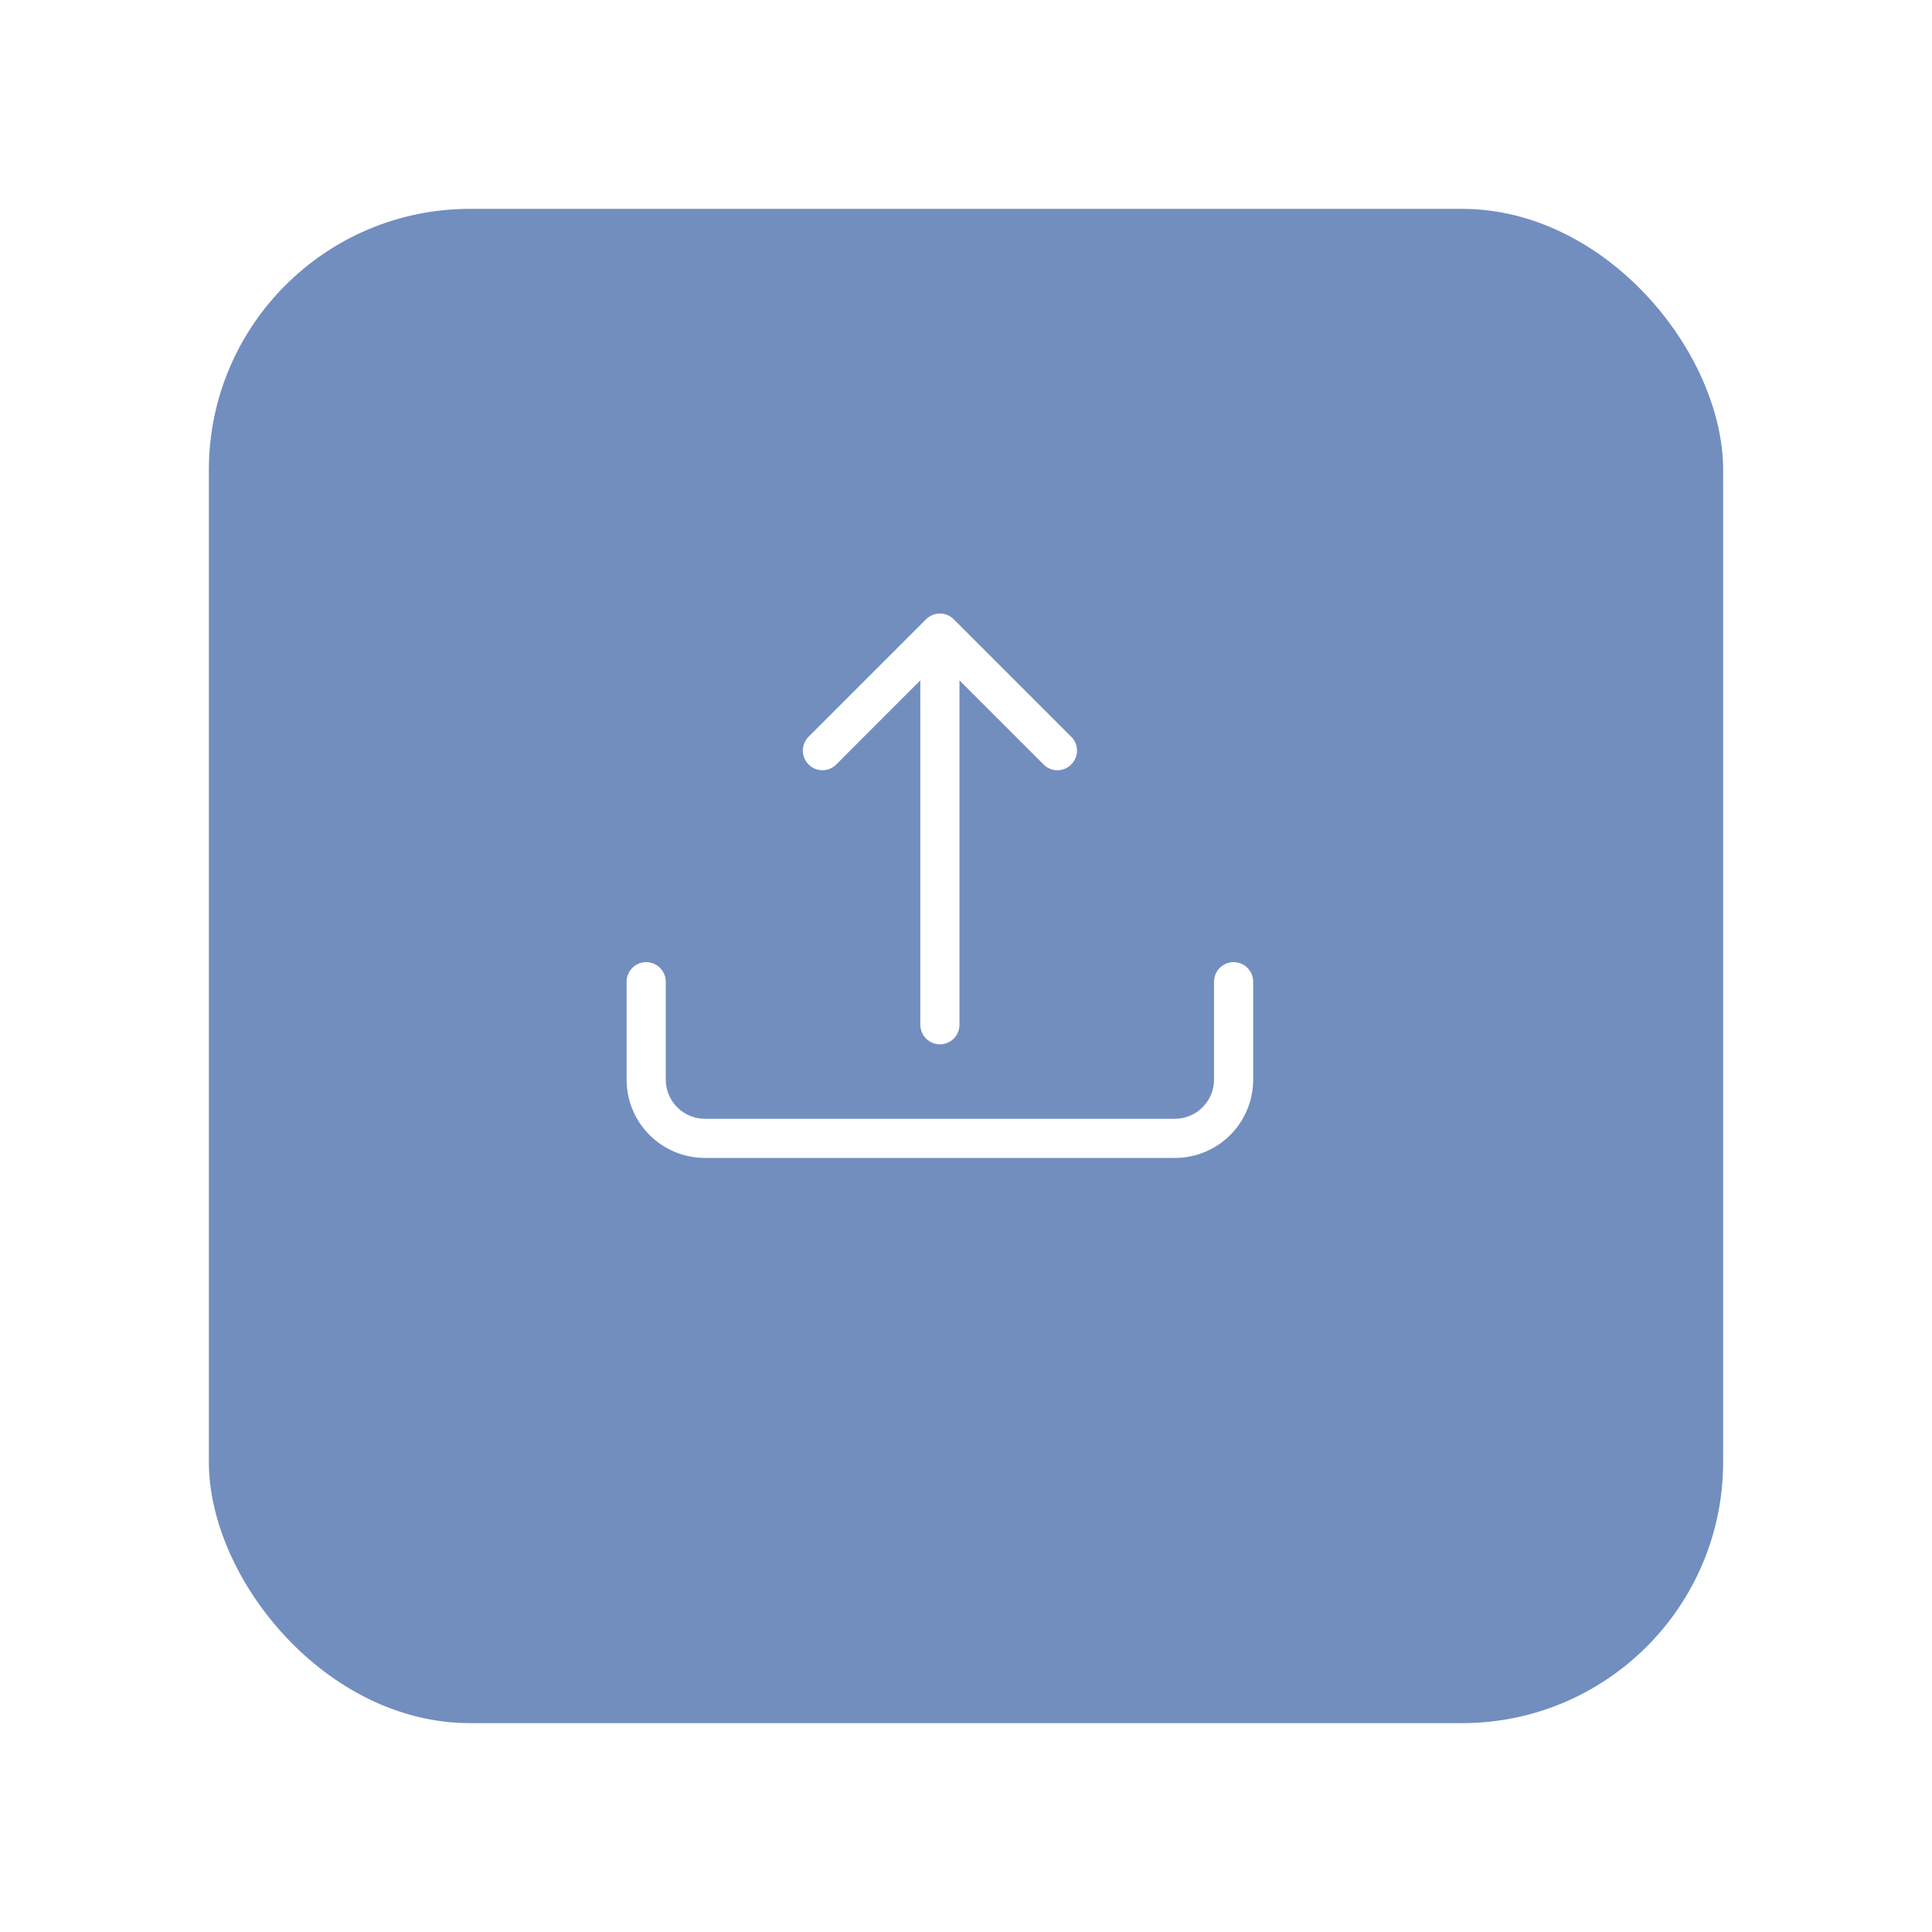 <svg width="37" height="37" viewBox="0 0 37 37" fill="none" xmlns="http://www.w3.org/2000/svg">
<g filter="url(#filter0_d_6112_100714)">
<rect x="3" y="2" width="29" height="29" rx="5" fill="#718EBF"/>
</g>
<g clip-path="url(#clip0_6112_100714)">
<path d="M12.375 18.426C12.475 18.426 12.57 18.465 12.64 18.536C12.71 18.606 12.75 18.701 12.75 18.801V20.676C12.75 20.875 12.829 21.066 12.97 21.206C13.11 21.347 13.301 21.426 13.5 21.426H22.5C22.699 21.426 22.89 21.347 23.03 21.206C23.171 21.066 23.25 20.875 23.25 20.676V18.801C23.25 18.701 23.29 18.606 23.36 18.536C23.43 18.465 23.526 18.426 23.625 18.426C23.724 18.426 23.82 18.465 23.89 18.536C23.96 18.606 24 18.701 24 18.801V20.676C24 21.074 23.842 21.455 23.561 21.736C23.279 22.018 22.898 22.176 22.5 22.176H13.5C13.102 22.176 12.721 22.018 12.439 21.736C12.158 21.455 12 21.074 12 20.676V18.801C12 18.701 12.04 18.606 12.11 18.536C12.18 18.465 12.275 18.426 12.375 18.426Z" fill="white"/>
<path d="M18.266 11.86C18.231 11.825 18.19 11.797 18.144 11.778C18.099 11.759 18.05 11.749 18 11.749C17.951 11.749 17.902 11.759 17.857 11.778C17.811 11.797 17.77 11.825 17.735 11.86L15.485 14.11C15.415 14.18 15.375 14.275 15.375 14.375C15.375 14.475 15.415 14.57 15.485 14.64C15.555 14.711 15.651 14.751 15.751 14.751C15.85 14.751 15.946 14.711 16.016 14.64L17.625 13.03L17.625 19.625C17.625 19.724 17.665 19.82 17.735 19.89C17.806 19.96 17.901 20 18 20C18.1 20 18.195 19.96 18.266 19.89C18.336 19.82 18.375 19.724 18.375 19.625L18.375 13.03L19.985 14.64C20.055 14.711 20.151 14.751 20.25 14.751C20.35 14.751 20.446 14.711 20.516 14.64C20.586 14.57 20.626 14.475 20.626 14.375C20.626 14.275 20.586 14.18 20.516 14.11L18.266 11.86Z" fill="white"/>
</g>
<defs>
<filter id="filter0_d_6112_100714" x="0" y="0" width="37" height="37" filterUnits="userSpaceOnUse" color-interpolation-filters="sRGB">
<feFlood flood-opacity="0" result="BackgroundImageFix"/>
<feColorMatrix in="SourceAlpha" type="matrix" values="0 0 0 0 0 0 0 0 0 0 0 0 0 0 0 0 0 0 127 0" result="hardAlpha"/>
<feOffset dx="1" dy="2"/>
<feGaussianBlur stdDeviation="2"/>
<feComposite in2="hardAlpha" operator="out"/>
<feColorMatrix type="matrix" values="0 0 0 0 0 0 0 0 0 0 0 0 0 0 0 0 0 0 0.15 0"/>
<feBlend mode="normal" in2="BackgroundImageFix" result="effect1_dropShadow_6112_100714"/>
<feBlend mode="normal" in="SourceGraphic" in2="effect1_dropShadow_6112_100714" result="shape"/>
</filter>
<clipPath id="clip0_6112_100714">
<rect width="12" height="12" fill="white" transform="translate(12 11)"/>
</clipPath>
</defs>
</svg>
